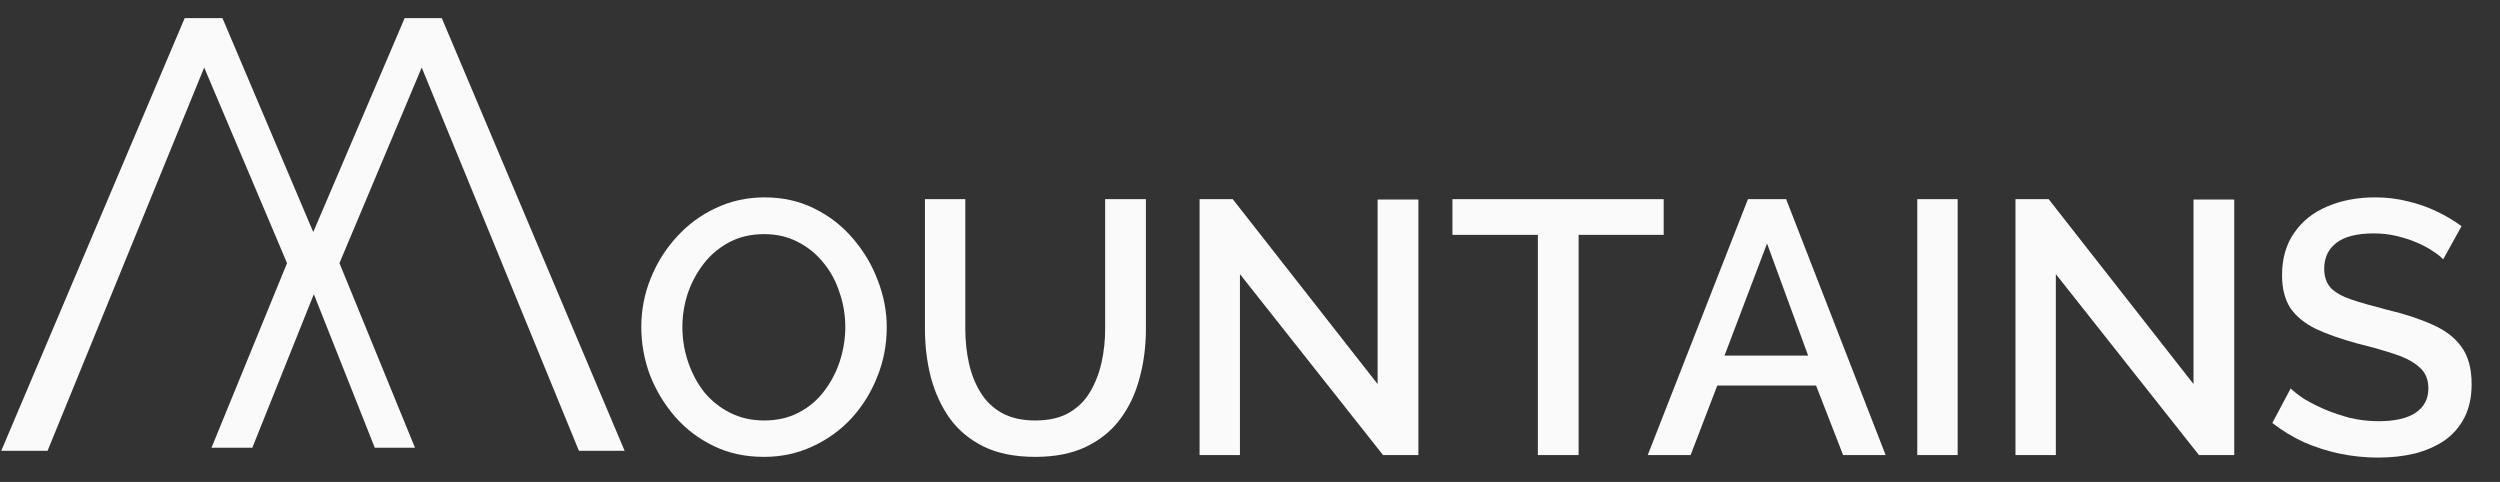 <svg width="83" height="16" viewBox="0 0 83 16" fill="none" xmlns="http://www.w3.org/2000/svg">
<rect x="0" y="0" width="83" height="16" fill="#333333" stroke="none"/>
<path d="M25.36 15.168C24.745 15.168 24.191 15.049 23.697 14.809C23.202 14.57 22.775 14.247 22.416 13.84C22.057 13.425 21.778 12.963 21.578 12.452C21.387 11.933 21.291 11.403 21.291 10.86C21.291 10.294 21.395 9.755 21.602 9.245C21.81 8.726 22.097 8.268 22.464 7.869C22.831 7.462 23.262 7.143 23.756 6.912C24.259 6.672 24.801 6.553 25.384 6.553C25.99 6.553 26.541 6.676 27.035 6.923C27.538 7.171 27.964 7.502 28.316 7.917C28.674 8.332 28.95 8.794 29.141 9.305C29.341 9.815 29.44 10.338 29.44 10.872C29.44 11.439 29.337 11.981 29.129 12.5C28.93 13.01 28.646 13.469 28.28 13.876C27.913 14.275 27.478 14.59 26.975 14.821C26.481 15.053 25.942 15.168 25.36 15.168ZM22.655 10.86C22.655 11.259 22.719 11.646 22.847 12.021C22.974 12.396 23.154 12.731 23.385 13.026C23.625 13.313 23.912 13.541 24.247 13.708C24.582 13.876 24.957 13.96 25.372 13.96C25.802 13.96 26.186 13.872 26.52 13.696C26.856 13.521 27.135 13.286 27.358 12.99C27.59 12.687 27.765 12.352 27.885 11.985C28.004 11.61 28.064 11.235 28.064 10.86C28.064 10.461 28 10.079 27.873 9.712C27.753 9.337 27.573 9.006 27.334 8.718C27.095 8.423 26.808 8.192 26.473 8.024C26.146 7.857 25.779 7.773 25.372 7.773C24.941 7.773 24.558 7.861 24.223 8.036C23.888 8.212 23.605 8.447 23.373 8.742C23.142 9.038 22.962 9.369 22.835 9.736C22.715 10.102 22.655 10.477 22.655 10.86Z" fill="#FAFAFA"/>
<path d="M34.37 15.168C33.692 15.168 33.117 15.053 32.647 14.821C32.184 14.59 31.809 14.275 31.522 13.876C31.243 13.477 31.035 13.022 30.9 12.512C30.772 12.001 30.708 11.471 30.708 10.92V6.612H32.048V10.92C32.048 11.311 32.088 11.69 32.168 12.057C32.248 12.416 32.376 12.739 32.551 13.026C32.727 13.313 32.962 13.541 33.257 13.708C33.56 13.876 33.931 13.96 34.37 13.96C34.817 13.96 35.188 13.876 35.483 13.708C35.786 13.533 36.021 13.302 36.189 13.014C36.364 12.719 36.492 12.392 36.572 12.033C36.651 11.674 36.691 11.303 36.691 10.92V6.612H38.044V10.92C38.044 11.503 37.972 12.053 37.828 12.572C37.693 13.082 37.477 13.533 37.182 13.924C36.895 14.307 36.52 14.61 36.057 14.833C35.594 15.057 35.032 15.168 34.37 15.168Z" fill="#FAFAFA"/>
<path d="M41.166 9.101V15.108H39.826V6.612H40.927L45.737 12.751V6.624H47.09V15.108H45.917L41.166 9.101Z" fill="#FAFAFA"/>
<path d="M55.234 7.797H52.41V15.108H51.057V7.797H48.221V6.612H55.234V7.797Z" fill="#FAFAFA"/>
<path d="M58.032 6.612H59.3L62.603 15.108H61.191L60.293 12.799H57.014L56.129 15.108H54.705L58.032 6.612ZM60.03 11.806L58.666 8.084L57.254 11.806H60.03Z" fill="#FAFAFA"/>
<path d="M63.653 15.108V6.612H64.994V15.108H63.653Z" fill="#FAFAFA"/>
<path d="M68.254 9.101V15.108H66.914V6.612H68.015L72.825 12.751V6.624H74.177V15.108H73.005L68.254 9.101Z" fill="#FAFAFA"/>
<path d="M81.113 8.611C81.033 8.523 80.918 8.431 80.766 8.335C80.614 8.232 80.435 8.136 80.228 8.048C80.02 7.961 79.797 7.889 79.557 7.833C79.318 7.777 79.071 7.749 78.815 7.749C78.257 7.749 77.842 7.853 77.571 8.06C77.3 8.268 77.164 8.555 77.164 8.922C77.164 9.193 77.24 9.408 77.391 9.568C77.543 9.72 77.774 9.847 78.085 9.951C78.397 10.055 78.787 10.166 79.258 10.286C79.833 10.422 80.331 10.585 80.754 10.777C81.177 10.96 81.5 11.207 81.723 11.518C81.947 11.83 82.058 12.241 82.058 12.751C82.058 13.182 81.978 13.553 81.819 13.864C81.659 14.175 81.436 14.43 81.149 14.63C80.862 14.821 80.531 14.965 80.156 15.061C79.781 15.148 79.378 15.192 78.947 15.192C78.524 15.192 78.101 15.148 77.679 15.061C77.264 14.973 76.865 14.845 76.482 14.678C76.107 14.502 75.76 14.291 75.441 14.043L76.051 12.895C76.155 12.998 76.302 13.114 76.494 13.242C76.693 13.361 76.921 13.477 77.176 13.589C77.439 13.7 77.722 13.796 78.026 13.876C78.337 13.948 78.652 13.984 78.971 13.984C79.505 13.984 79.912 13.892 80.192 13.708C80.479 13.517 80.622 13.246 80.622 12.895C80.622 12.607 80.531 12.38 80.347 12.213C80.164 12.037 79.896 11.889 79.545 11.77C79.194 11.65 78.776 11.53 78.289 11.411C77.731 11.259 77.264 11.096 76.889 10.92C76.514 10.737 76.231 10.505 76.039 10.226C75.856 9.939 75.764 9.576 75.764 9.137C75.764 8.579 75.9 8.108 76.171 7.725C76.442 7.334 76.809 7.043 77.272 6.852C77.743 6.652 78.269 6.553 78.851 6.553C79.234 6.553 79.597 6.596 79.94 6.684C80.283 6.764 80.602 6.876 80.898 7.019C81.201 7.163 81.476 7.326 81.723 7.51L81.113 8.611Z" fill="#FAFAFA"/>
<path d="M13.778 14.865H12.443L10.42 9.767L8.377 14.865H7.021L9.53 8.736L6.779 2.242L1.579 14.966H0.042L6.131 0.603H7.386L10.4 7.704L13.434 0.603H14.668L20.737 14.966H19.22L14.001 2.242L11.27 8.736L13.778 14.865Z" fill="#FAFAFA"/>
</svg>
